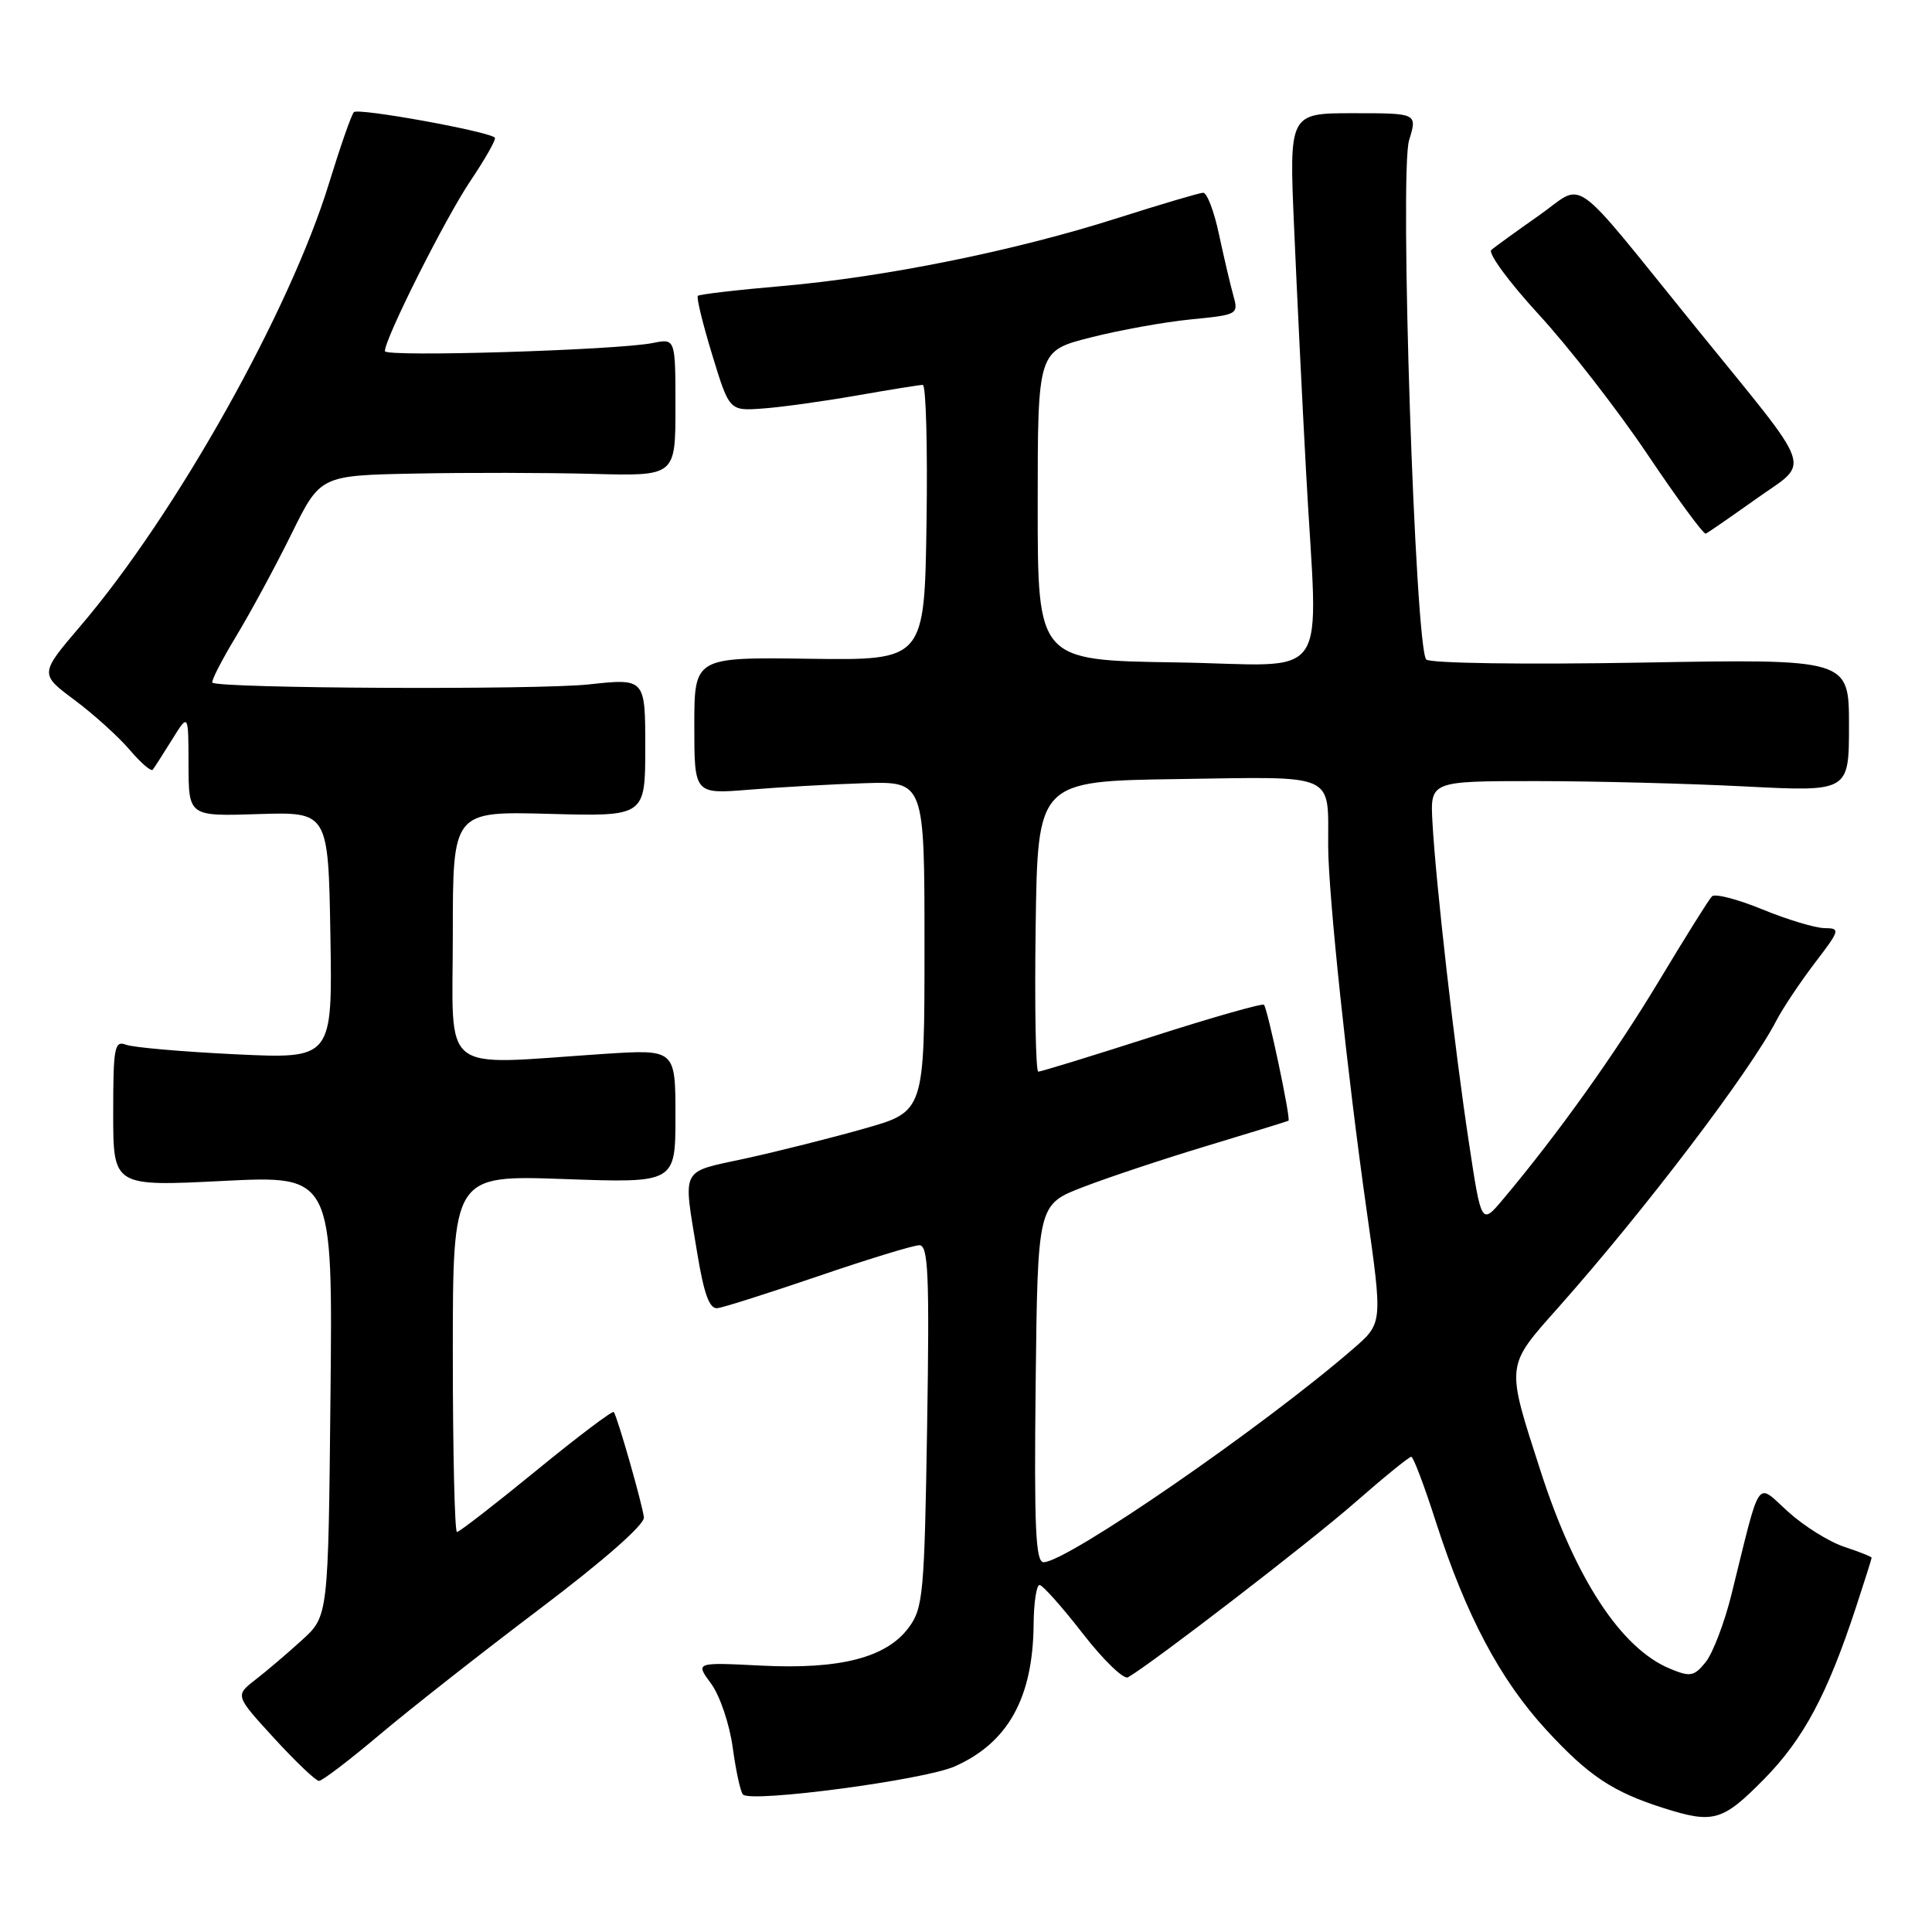 <?xml version="1.0" encoding="UTF-8" standalone="no"?>
<!DOCTYPE svg PUBLIC "-//W3C//DTD SVG 1.1//EN" "http://www.w3.org/Graphics/SVG/1.1/DTD/svg11.dtd" >
<svg xmlns="http://www.w3.org/2000/svg" xmlns:xlink="http://www.w3.org/1999/xlink" version="1.1" viewBox="0 0 256 256">
 <g >
 <path fill="currentColor"
d=" M 233.74 235.75 C 238.98 230.43 242.14 224.51 245.94 212.93 C 247.07 209.49 248.00 206.55 248.00 206.41 C 248.00 206.27 246.37 205.62 244.37 204.96 C 242.37 204.30 239.02 202.21 236.93 200.31 C 232.61 196.42 233.39 195.29 229.42 211.31 C 228.49 215.05 226.95 219.07 226.01 220.24 C 224.47 222.14 223.97 222.23 221.28 221.11 C 214.80 218.43 208.75 209.20 204.16 195.00 C 199.51 180.59 199.44 181.18 206.58 173.14 C 217.95 160.33 231.88 142.00 235.37 135.25 C 236.22 133.61 238.51 130.18 240.45 127.63 C 243.83 123.21 243.89 123.00 241.74 122.98 C 240.51 122.96 236.81 121.85 233.53 120.50 C 230.24 119.15 227.23 118.37 226.84 118.77 C 226.44 119.17 223.28 124.23 219.81 130.00 C 214.01 139.65 206.37 150.34 199.16 158.91 C 196.29 162.32 196.29 162.32 194.64 151.41 C 192.74 138.92 190.26 117.10 189.81 109.00 C 189.50 103.50 189.50 103.50 203.50 103.50 C 211.20 103.50 223.69 103.82 231.25 104.21 C 245.00 104.91 245.00 104.91 245.00 96.11 C 245.00 87.31 245.00 87.31 217.44 87.80 C 201.96 88.07 189.49 87.89 188.99 87.39 C 187.51 85.90 185.42 22.80 186.71 18.59 C 187.81 15.00 187.81 15.00 179.31 15.00 C 170.81 15.00 170.81 15.00 171.48 30.25 C 171.84 38.64 172.55 53.15 173.06 62.50 C 174.61 91.36 176.85 88.09 155.75 87.77 C 137.50 87.50 137.50 87.50 137.50 67.00 C 137.50 46.50 137.50 46.50 144.50 44.72 C 148.35 43.74 154.34 42.66 157.82 42.32 C 164.05 41.71 164.13 41.66 163.41 39.10 C 163.01 37.67 162.16 34.02 161.51 31.00 C 160.87 27.98 159.93 25.52 159.42 25.54 C 158.91 25.56 153.78 27.08 148.00 28.92 C 134.46 33.24 117.28 36.71 103.65 37.90 C 97.70 38.41 92.67 39.00 92.47 39.20 C 92.26 39.40 93.12 42.92 94.37 47.01 C 96.64 54.45 96.64 54.45 101.07 54.13 C 103.51 53.96 109.10 53.18 113.50 52.41 C 117.90 51.64 121.85 51.00 122.27 51.00 C 122.70 51.00 122.92 59.21 122.77 69.25 C 122.50 87.50 122.50 87.50 107.25 87.29 C 92.00 87.08 92.00 87.08 92.00 96.16 C 92.00 105.23 92.00 105.23 99.25 104.64 C 103.24 104.31 110.10 103.92 114.50 103.78 C 122.50 103.53 122.50 103.53 122.50 125.41 C 122.50 147.29 122.50 147.29 114.50 149.55 C 110.10 150.80 103.01 152.58 98.75 153.51 C 90.03 155.41 90.50 154.50 92.38 166.00 C 93.28 171.46 94.00 173.46 95.06 173.34 C 95.85 173.25 101.88 171.33 108.45 169.09 C 115.03 166.84 121.04 165.00 121.82 165.00 C 123.00 165.00 123.17 168.81 122.85 188.95 C 122.49 211.31 122.32 213.09 120.39 215.69 C 117.42 219.66 111.30 221.23 100.82 220.70 C 92.13 220.26 92.13 220.26 94.23 223.10 C 95.38 224.66 96.67 228.46 97.09 231.56 C 97.51 234.65 98.12 237.46 98.45 237.79 C 99.56 238.89 122.46 235.86 126.50 234.06 C 133.57 230.93 136.87 224.98 136.96 215.25 C 136.98 212.36 137.34 210.01 137.75 210.02 C 138.16 210.04 140.74 212.93 143.47 216.45 C 146.20 219.97 148.90 222.58 149.47 222.25 C 152.75 220.35 173.57 204.33 179.50 199.13 C 183.35 195.76 186.72 193.02 187.00 193.03 C 187.28 193.04 188.74 196.91 190.25 201.62 C 194.26 214.07 198.77 222.57 204.91 229.24 C 210.53 235.34 213.71 237.45 220.50 239.60 C 227.04 241.67 228.25 241.32 233.74 235.75 Z  M 50.26 229.89 C 54.24 226.53 63.80 219.02 71.50 213.20 C 79.97 206.80 85.43 202.01 85.32 201.06 C 85.12 199.32 81.81 187.73 81.33 187.10 C 81.17 186.88 76.55 190.36 71.07 194.85 C 65.59 199.33 60.86 203.00 60.55 203.00 C 60.25 203.00 60.00 192.36 60.00 179.35 C 60.00 155.71 60.00 155.71 74.75 156.23 C 89.50 156.76 89.50 156.76 89.50 147.89 C 89.50 139.03 89.50 139.03 80.00 139.65 C 57.92 141.11 60.00 142.76 60.00 123.75 C 60.00 107.50 60.00 107.50 72.75 107.84 C 85.50 108.19 85.50 108.19 85.50 99.03 C 85.50 89.88 85.50 89.88 78.00 90.69 C 71.14 91.43 28.97 91.23 28.14 90.45 C 27.95 90.27 29.36 87.50 31.29 84.31 C 33.22 81.11 36.52 75.01 38.62 70.75 C 42.44 63.00 42.44 63.00 54.97 62.75 C 61.86 62.61 72.45 62.63 78.50 62.79 C 89.50 63.09 89.50 63.09 89.50 53.97 C 89.50 44.84 89.50 44.84 86.50 45.45 C 81.75 46.40 51.00 47.34 51.00 46.53 C 51.00 44.84 58.98 28.96 62.32 23.99 C 64.31 21.03 65.78 18.44 65.57 18.24 C 64.73 17.40 47.45 14.27 46.89 14.86 C 46.56 15.21 45.09 19.43 43.61 24.24 C 38.44 41.15 23.30 68.14 10.70 82.90 C 5.24 89.30 5.24 89.30 9.87 92.75 C 12.42 94.65 15.70 97.62 17.17 99.34 C 18.64 101.07 20.02 102.27 20.24 101.99 C 20.45 101.72 21.61 99.92 22.80 98.00 C 24.97 94.50 24.97 94.50 24.98 101.33 C 25.00 108.17 25.00 108.17 34.25 107.87 C 43.50 107.58 43.50 107.58 43.78 123.95 C 44.05 140.31 44.05 140.31 31.22 139.70 C 24.16 139.36 17.62 138.79 16.69 138.43 C 15.17 137.85 15.00 138.79 15.00 147.50 C 15.00 157.21 15.00 157.21 29.54 156.48 C 44.09 155.75 44.09 155.75 43.79 184.96 C 43.50 214.16 43.50 214.16 40.00 217.33 C 38.08 219.08 35.30 221.45 33.82 222.59 C 31.15 224.67 31.15 224.67 36.32 230.32 C 39.17 233.43 41.84 235.97 42.26 235.98 C 42.68 235.99 46.28 233.25 50.26 229.89 Z  M 232.72 66.09 C 239.95 60.93 240.72 63.12 224.80 43.50 C 207.66 22.36 210.18 24.17 203.92 28.55 C 200.94 30.64 198.10 32.70 197.61 33.11 C 197.12 33.53 199.96 37.39 203.91 41.69 C 207.86 45.98 214.34 54.32 218.30 60.21 C 222.26 66.10 225.73 70.83 226.02 70.71 C 226.30 70.60 229.31 68.51 232.72 66.09 Z  M 137.23 183.31 C 137.50 159.62 137.50 159.62 143.47 157.31 C 146.75 156.04 154.17 153.57 159.97 151.82 C 165.76 150.07 170.61 148.58 170.73 148.50 C 171.07 148.31 167.96 133.62 167.48 133.14 C 167.26 132.92 160.58 134.82 152.64 137.37 C 144.70 139.92 137.92 142.00 137.58 142.00 C 137.24 142.00 137.08 133.34 137.23 122.75 C 137.50 103.50 137.50 103.50 156.13 103.23 C 177.33 102.92 175.96 102.30 175.99 112.14 C 176.01 118.50 178.53 142.40 181.09 160.41 C 183.21 175.33 183.21 175.33 179.35 178.68 C 167.47 189.00 141.38 207.00 138.28 207.00 C 137.22 207.00 137.02 202.41 137.23 183.31 Z "/>
</g>
</svg>